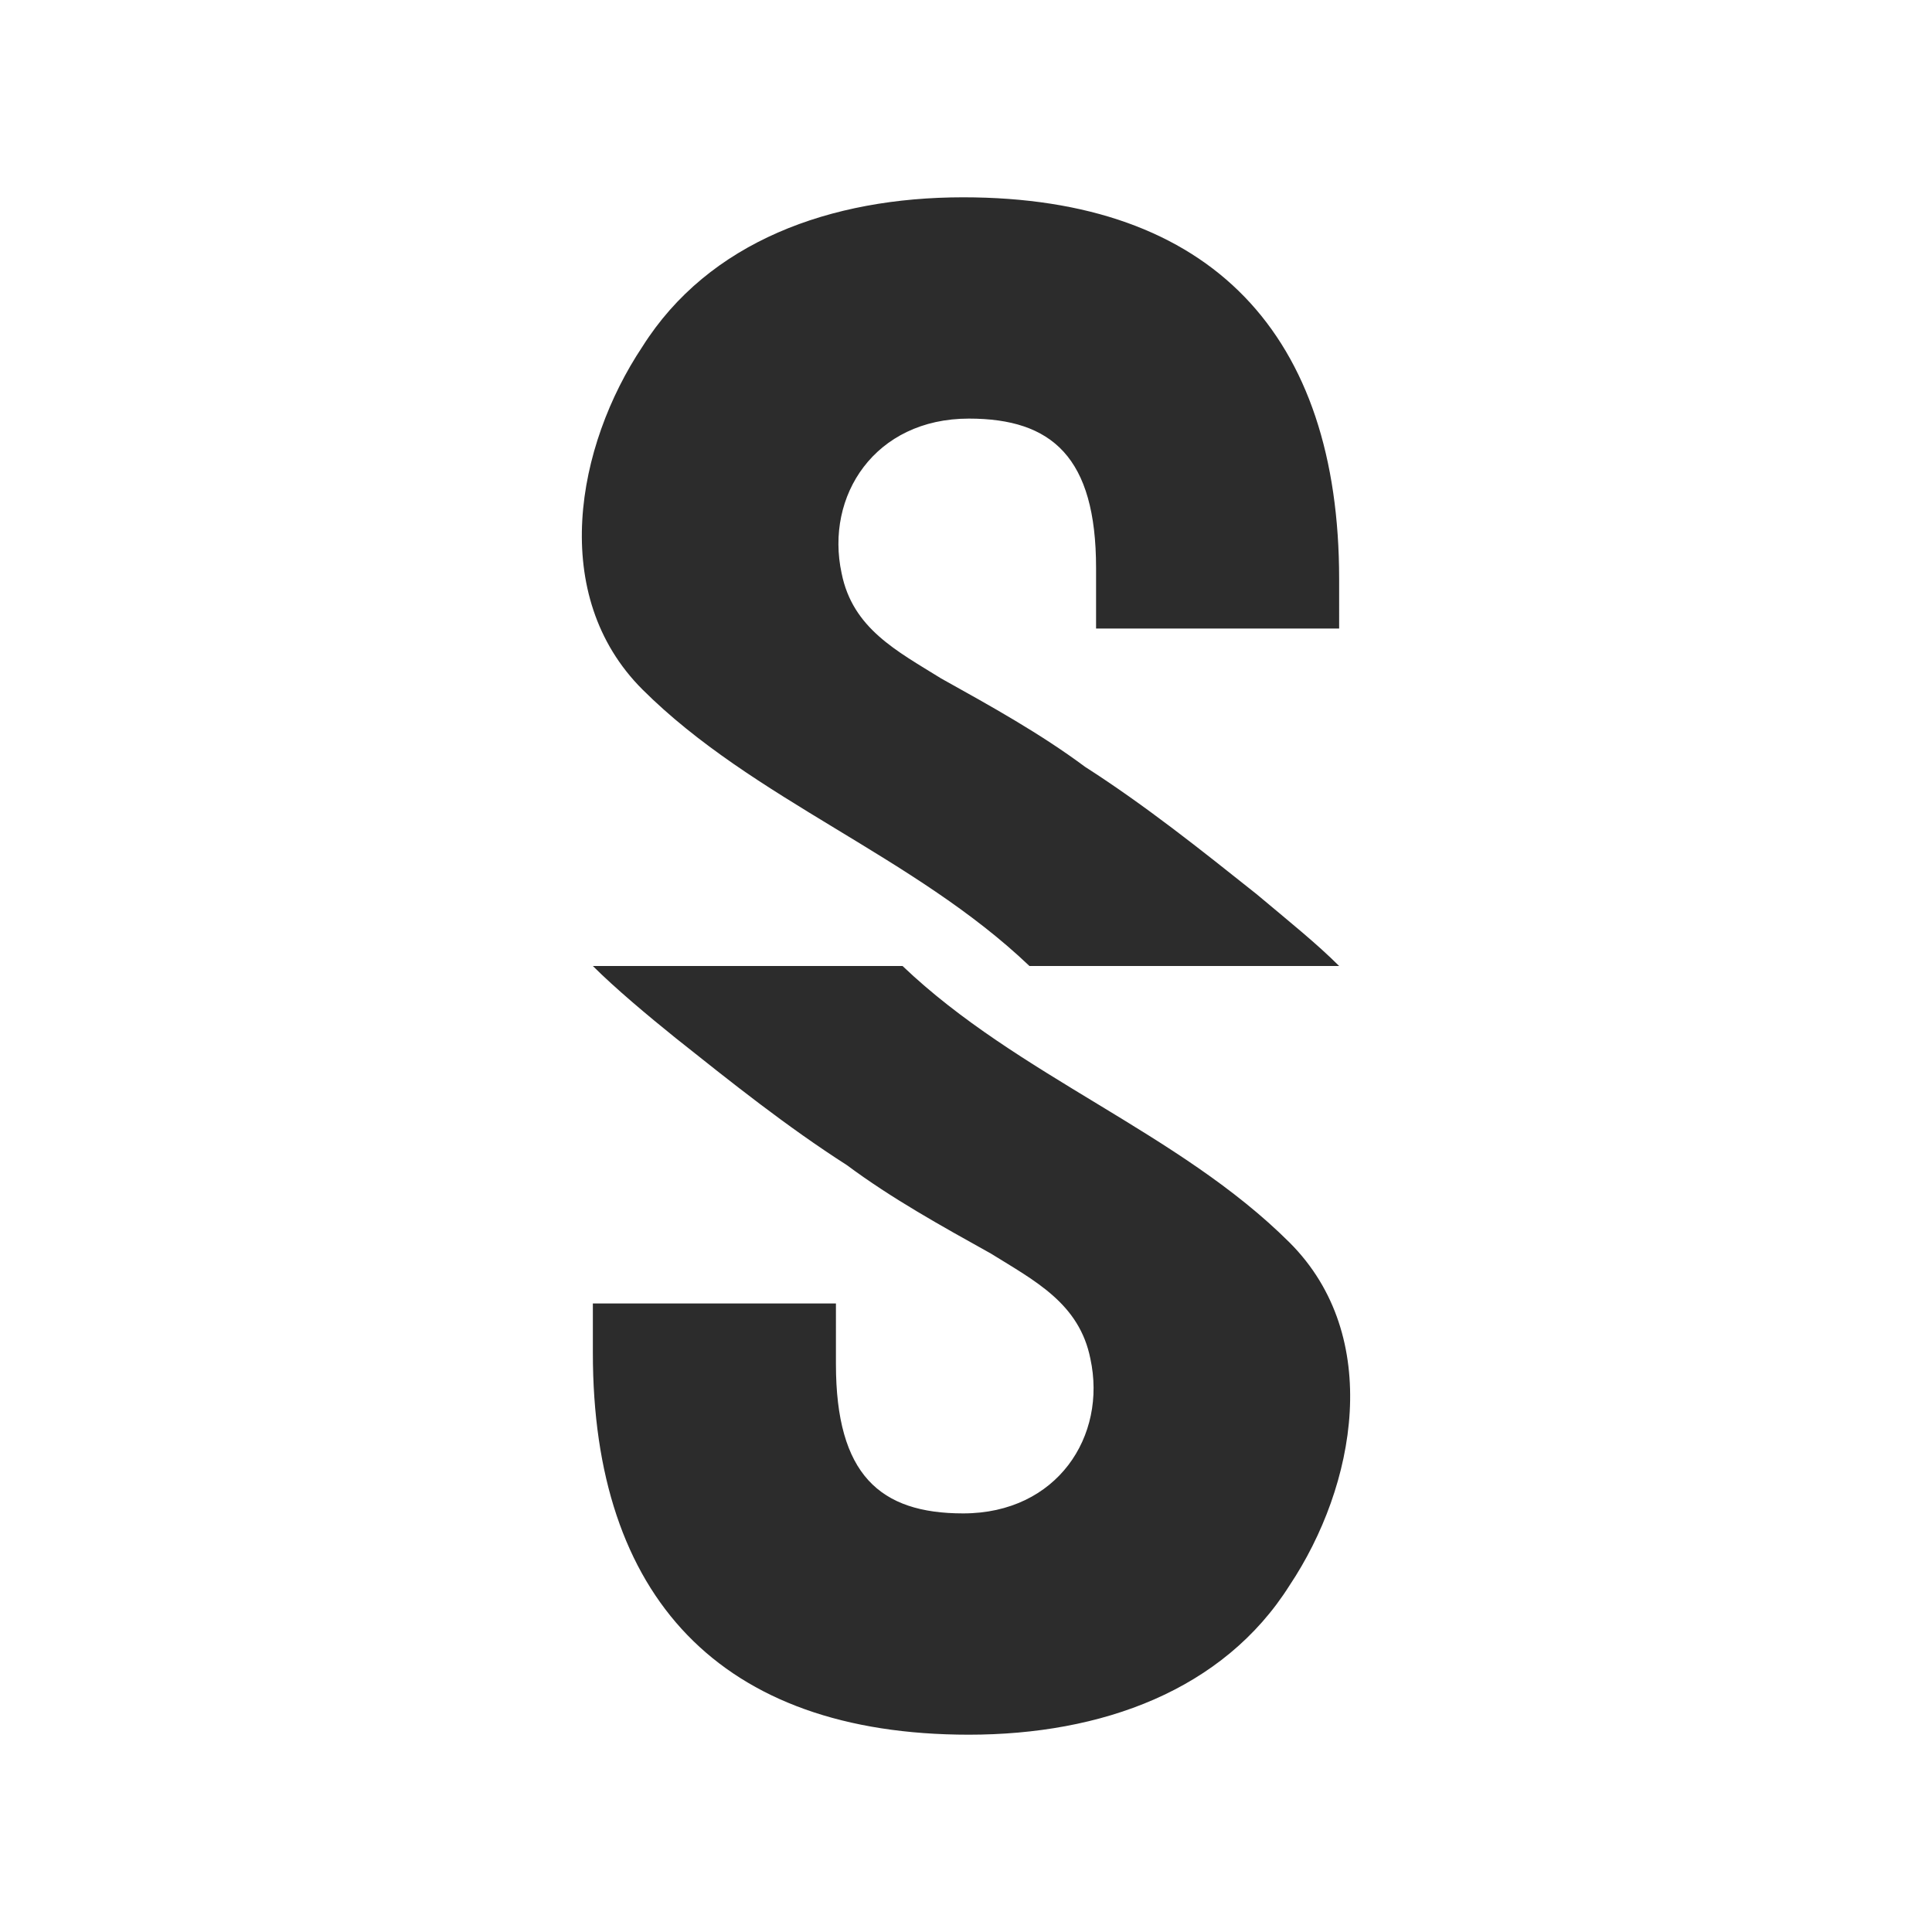 <svg id="Layer_1" data-name="Layer 1" xmlns="http://www.w3.org/2000/svg" width="612" height="612" viewBox="0 0 612 612"><rect width="612" height="612" fill="#fff"/><path d="M398,283.2c-17.6-14-35.1-28-54.3-40.3-14.1-10.5-29.8-19.2-45.6-28-14-8.7-28-15.8-31.5-33.3-5.3-24.5,10.5-49,40.3-49,26.3,0,40.3,12.2,40.3,47.3v19.2h77V183.4c0-77.1-40.2-120.9-119.1-120.9-42,0-80.6,14-101.6,47.3-21,31.5-29.8,78.8,0,108.6,35.1,35,85.9,52.6,122.6,87.6h98.1C417.2,299,408.5,292,398,283.2Z" fill="#2c2c2c"/><path d="M214,328.8c17.6,14,35.1,28,54.3,40.3,14.1,10.5,29.8,19.2,45.6,28,14,8.7,28,15.8,31.5,33.3,5.3,24.5-10.5,49-40.3,49-26.3,0-40.3-12.2-40.3-47.3V412.9h-77v15.7c0,77.1,40.2,120.9,119.1,120.9,42,0,80.6-14,101.6-47.3,21-31.5,29.8-78.8,0-108.6-35.1-35-85.9-52.6-122.6-87.6H187.8C194.8,313,205.3,321.8,214,328.8Z" fill="#2c2c2c"/></svg>
